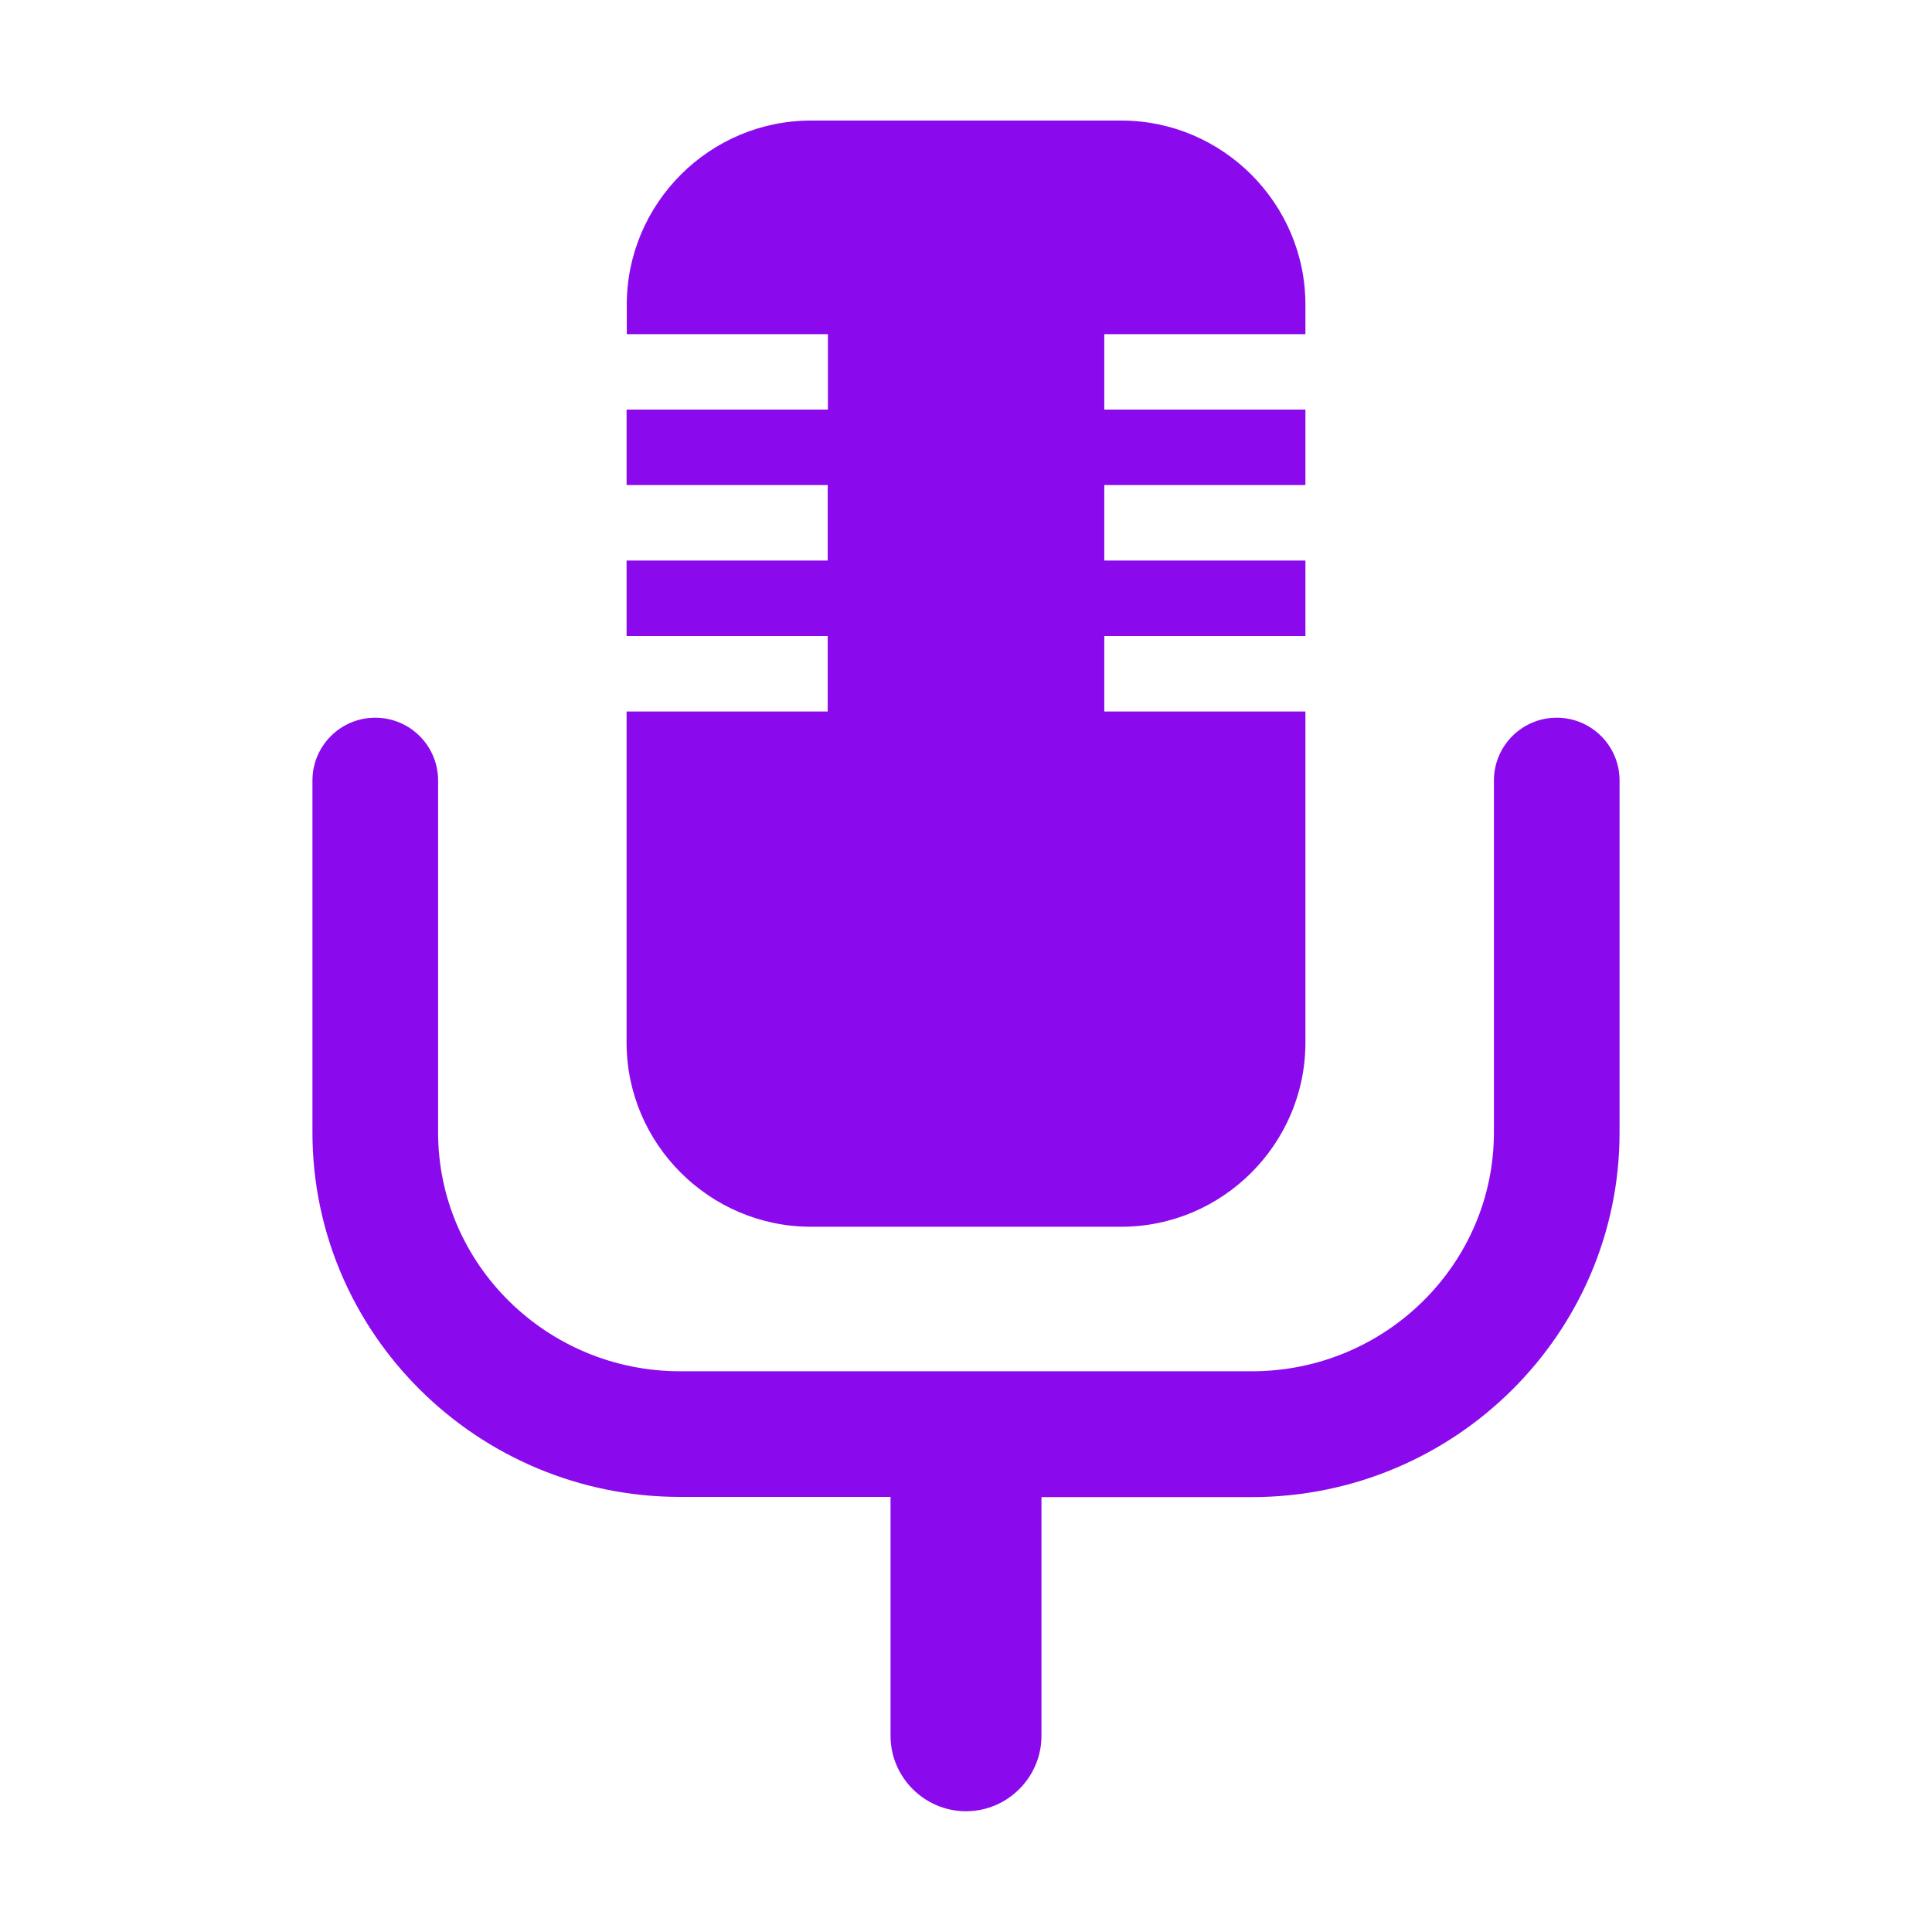 <?xml version="1.0" standalone="no"?><!DOCTYPE svg PUBLIC "-//W3C//DTD SVG 1.1//EN" "http://www.w3.org/Graphics/SVG/1.1/DTD/svg11.dtd"><svg t="1703395236317" class="icon" viewBox="0 0 1024 1024" version="1.1" xmlns="http://www.w3.org/2000/svg" p-id="4378" xmlns:xlink="http://www.w3.org/1999/xlink" width="200" height="200"><path d="M429.8 650.2h164.5c53.7 0 97.6-43.9 97.6-97.6V377.1H585.3v-40h106.6v-40H585.3v-40h106.6v-40H585.3v-40h106.6v-15.6c0-53.7-43.9-97.6-97.6-97.6H429.8c-53.7 0-97.6 43.9-97.6 97.6v15.6h106.6v40H332.1v40h106.6v40H332.1v40h106.6v40H332.1v175.5c0 53.7 44 97.6 97.7 97.6z" p-id="4379" data-spm-anchor-id="a313x.search_index.0.i0.47d13a81g3SJFJ" class="" fill="#8b0aed"></path><path d="M825.1 380.4c-18.4 0-33.3 14.9-33.3 33.3v186.5c0 69.8-57.5 126.6-128.3 126.6h-303c-70.7 0-128.3-56.8-128.3-126.6V413.7c0-18.4-14.9-33.3-33.3-33.3s-33.3 14.9-33.3 33.3v186.5c0 106.5 87.4 193.2 194.9 193.2H472V920c0 22 18 40 40 40s40-18 40-40V793.5h111.5c107.5 0 194.9-86.7 194.9-193.2V413.7c0-18.4-14.9-33.3-33.3-33.3z" p-id="4380" data-spm-anchor-id="a313x.search_index.0.i1.47d13a81g3SJFJ" class="" fill="#8b0aed"></path></svg>